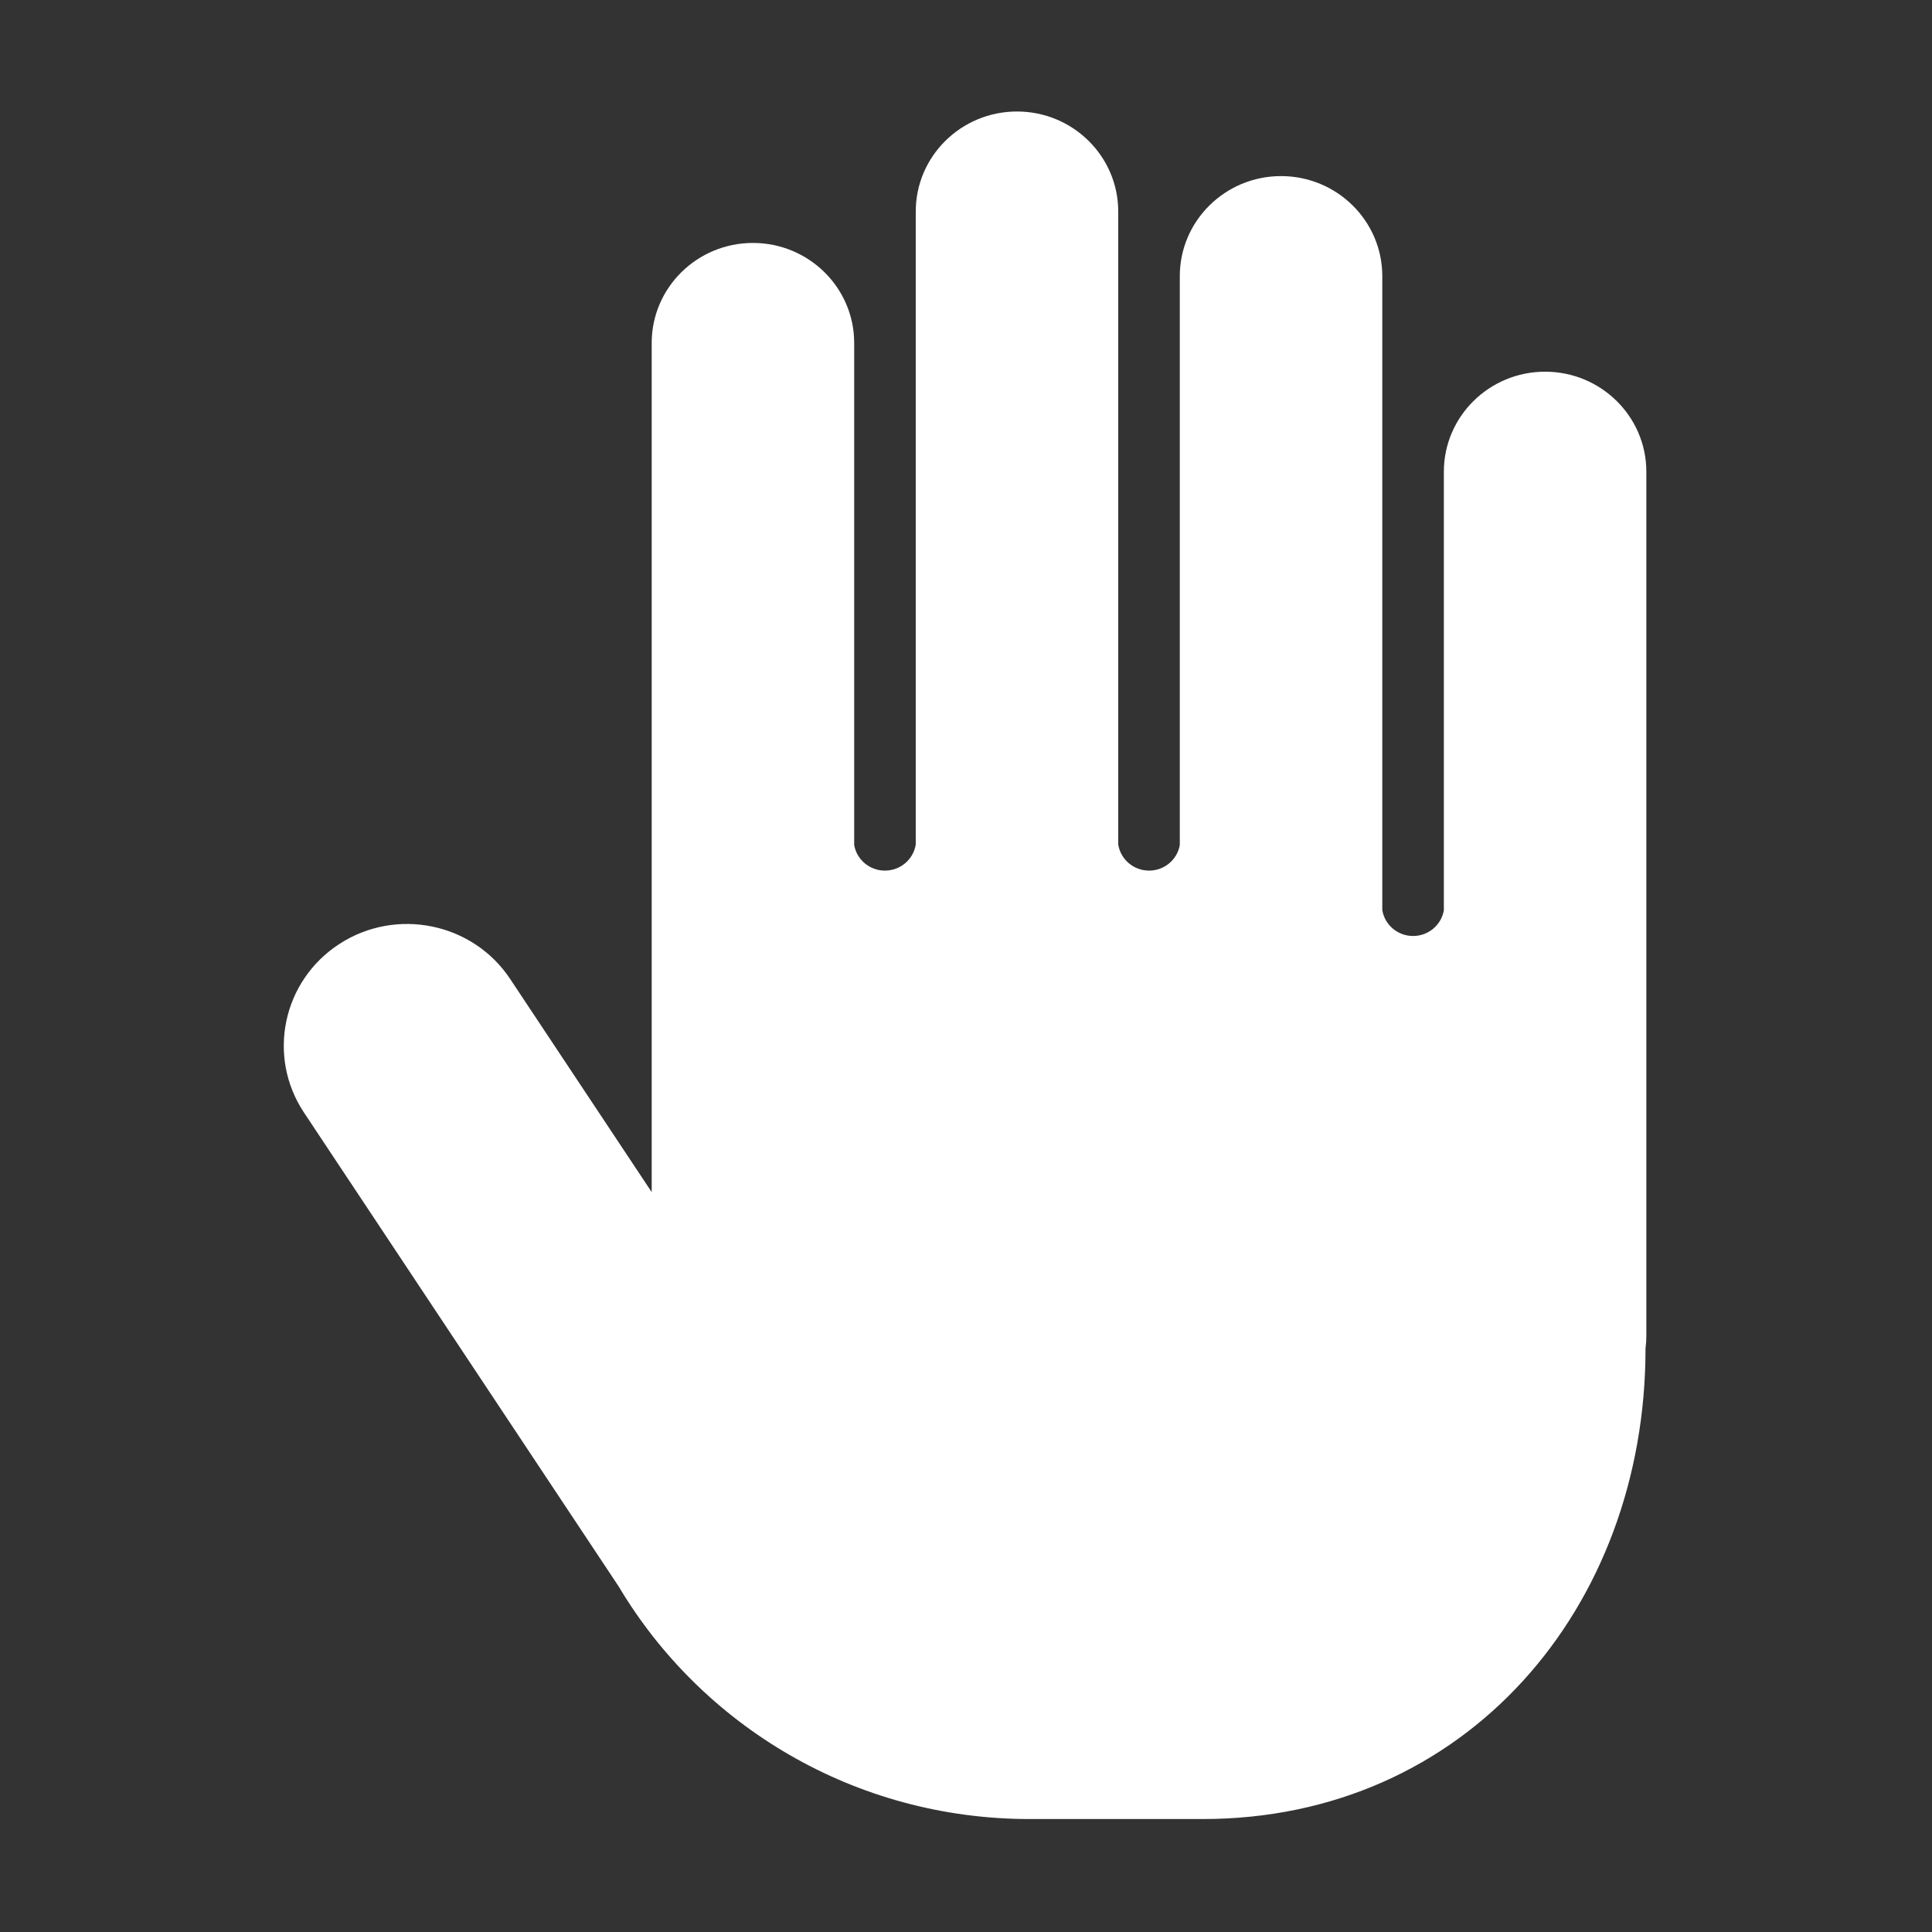 <?xml version="1.0" encoding="UTF-8" standalone="no"?>
<!DOCTYPE svg PUBLIC "-//W3C//DTD SVG 1.1//EN" "http://www.w3.org/Graphics/SVG/1.1/DTD/svg11.dtd">
<svg width="100%" height="100%" viewBox="0 0 512 512" version="1.1" xmlns="http://www.w3.org/2000/svg" xmlns:xlink="http://www.w3.org/1999/xlink" xml:space="preserve" xmlns:serif="http://www.serif.com/" style="fill-rule:evenodd;clip-rule:evenodd;stroke-linejoin:round;stroke-miterlimit:2;">
    <rect x="0" y="0" width="512" height="512" fill="#333333" stroke="none"/>
    <g id="Hand-Icon" transform="matrix(2.054,0,0,2.029,-504.072,-734.579)">
        <path d="M363.561,472.377L363.561,389.665C363.561,382.456 369.414,376.603 376.624,376.603C383.833,376.603 389.686,382.456 389.686,389.665L389.686,472.377L389.692,472.377C390.004,474.289 391.665,475.751 393.664,475.751C395.651,475.751 397.303,474.309 397.63,472.415L397.63,398.103C397.63,390.893 403.483,385.04 410.693,385.04C417.902,385.04 423.755,390.893 423.755,398.103L423.755,480.917L423.756,480.917C424.067,482.83 425.728,484.291 427.728,484.291C429.725,484.291 431.384,482.833 431.699,480.925L431.699,423.649C431.699,416.44 437.552,410.587 444.761,410.587C451.971,410.587 457.824,416.44 457.824,423.649L457.824,536.496C457.824,537.063 457.788,537.621 457.717,538.169L457.717,538.186C457.717,572.096 434.504,599.627 400.594,599.627L378.245,599.627C355.672,599.627 335.926,587.429 325.246,569.27L284.629,507.351C279.814,500.01 281.864,490.141 289.205,485.326C296.545,480.511 306.414,482.561 311.23,489.902L329.493,517.742L329.493,406.833C329.493,399.624 335.346,393.771 342.555,393.771C349.764,393.771 355.618,399.624 355.618,406.833L355.618,472.415C355.945,474.309 357.597,475.751 359.583,475.751C361.583,475.751 363.244,474.289 363.556,472.377L363.561,472.377Z" style="fill:white;"/>
    </g>
</svg>

